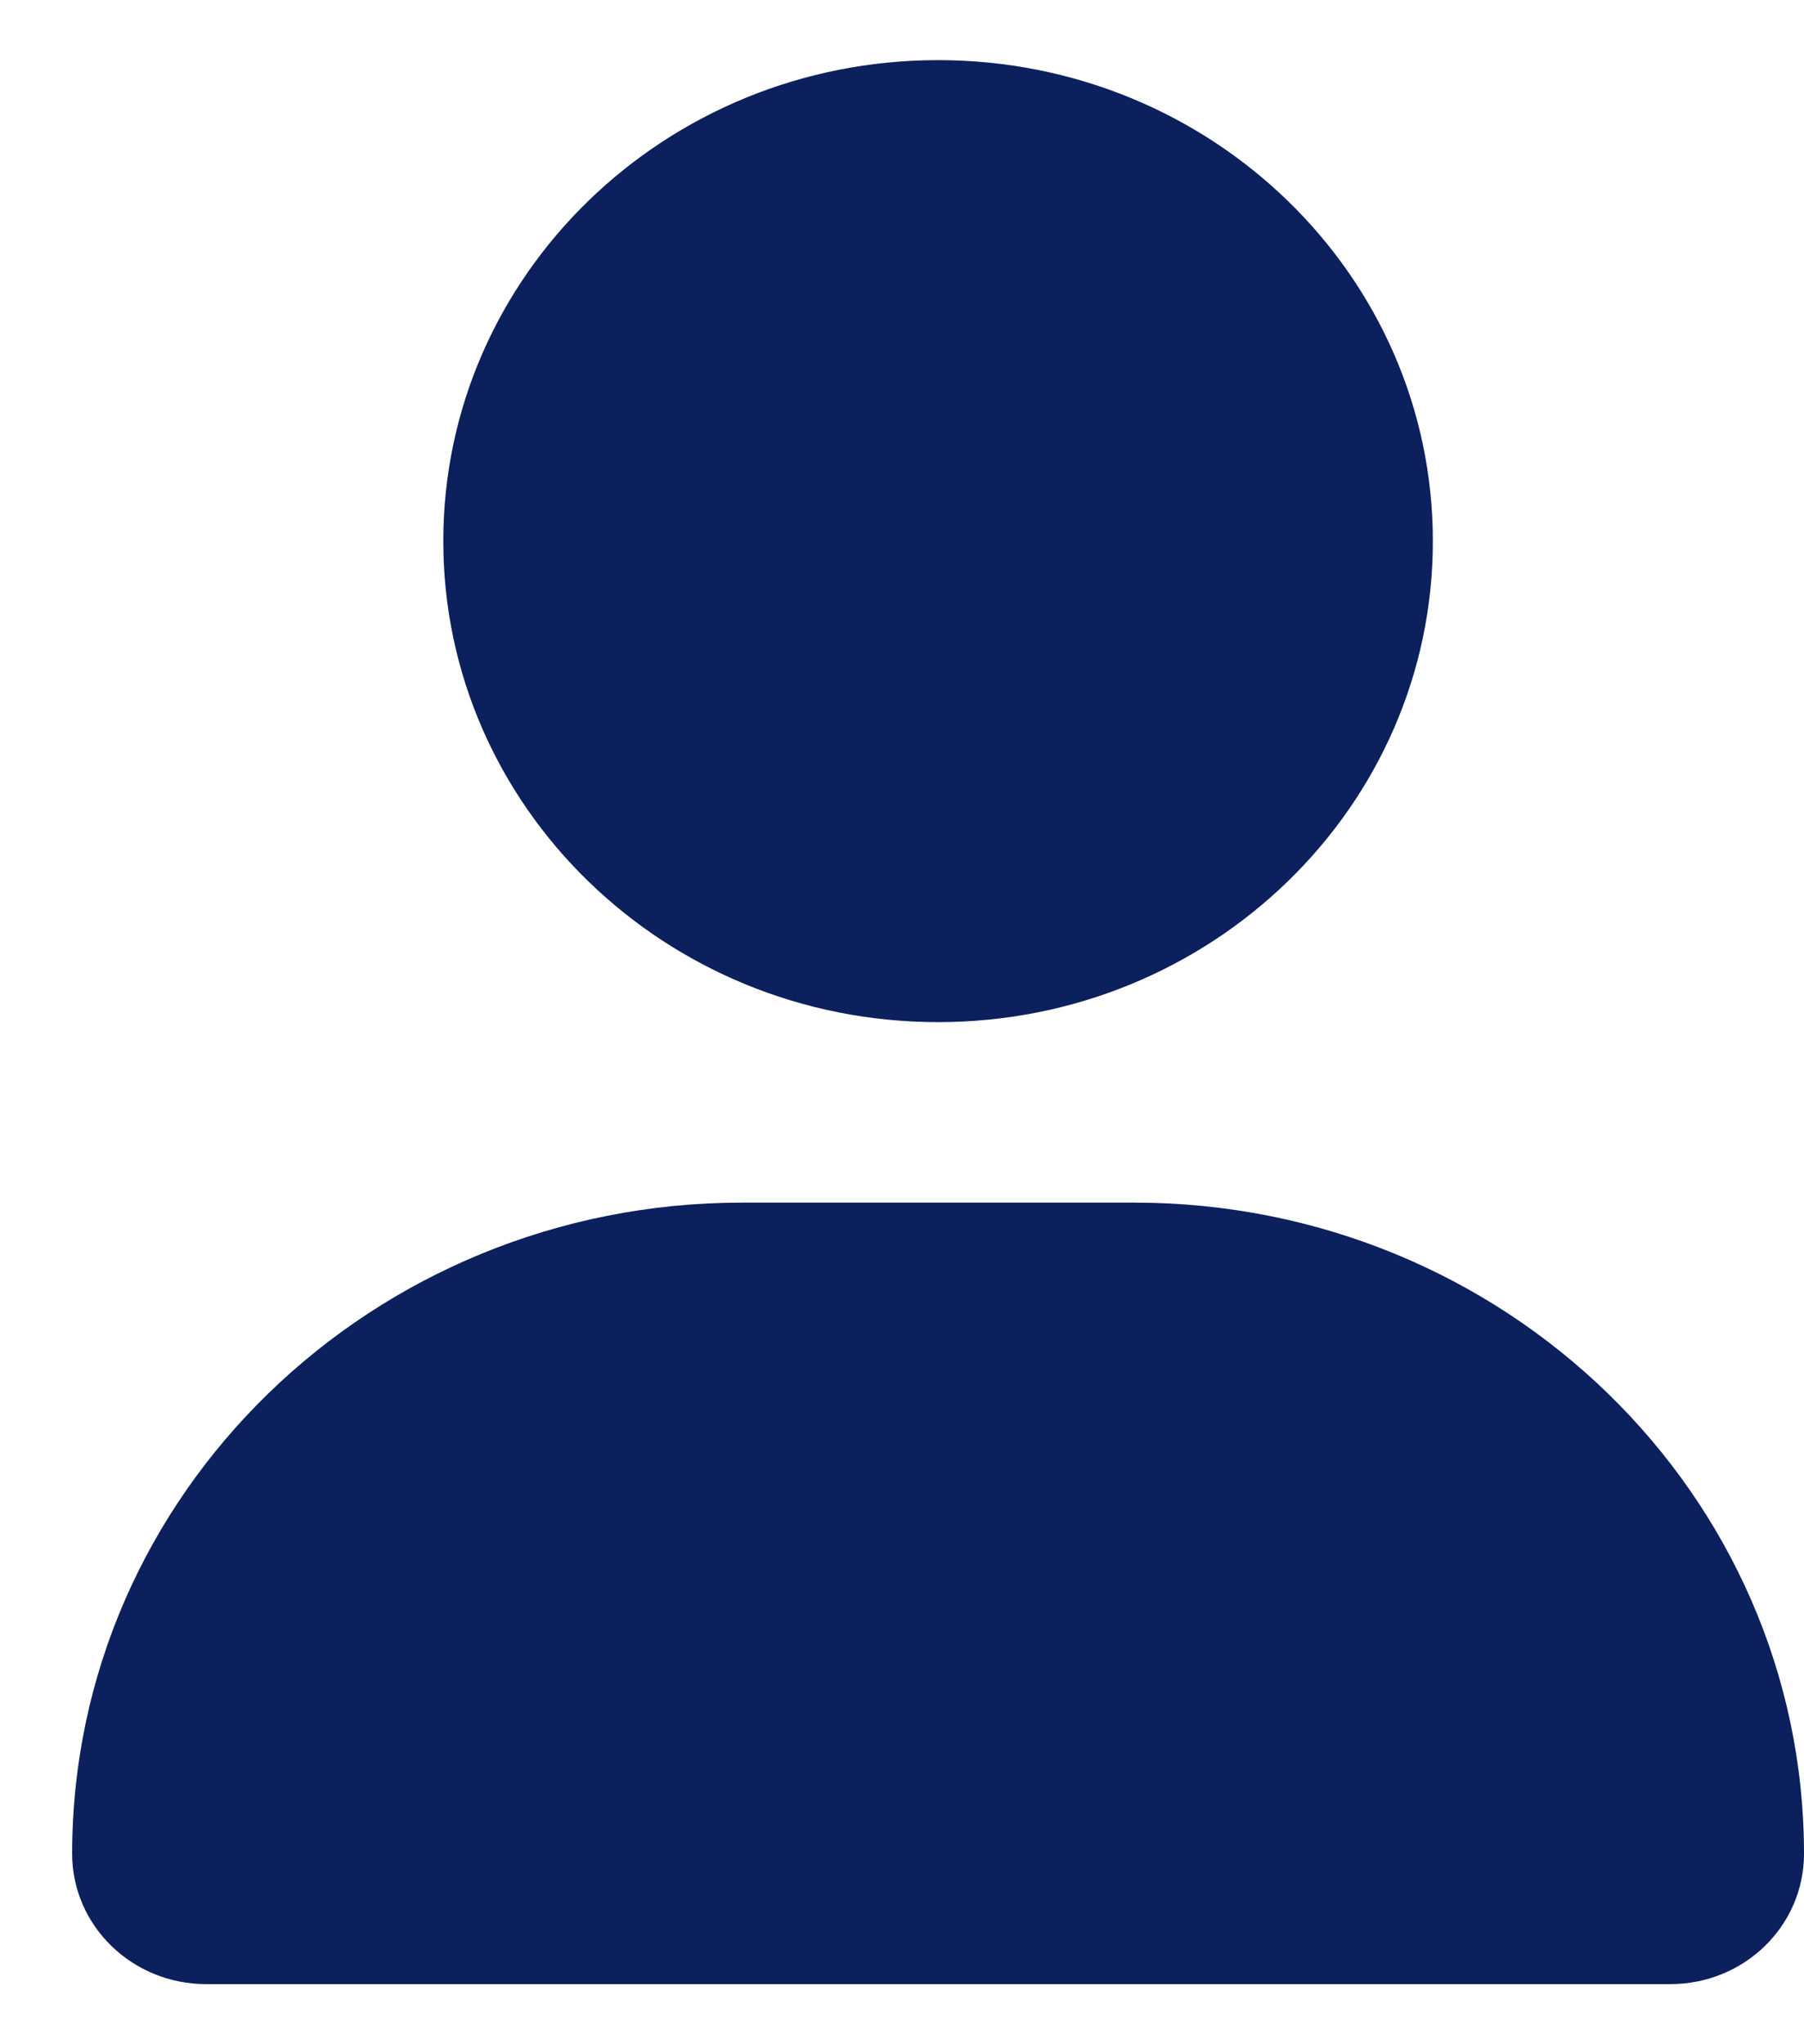 <svg width="15" height="17" viewBox="0 0 15 17" fill="none" xmlns="http://www.w3.org/2000/svg">
<path d="M7.8 8.5C10.072 8.5 11.914 6.709 11.914 4.5C11.914 2.291 10.072 0.5 7.8 0.5C5.528 0.5 3.686 2.291 3.686 4.5C3.686 6.709 5.528 8.5 7.8 8.5ZM9.43 10.001H6.17C3.095 10.001 0.6 12.426 0.6 15.416C0.6 16.015 1.099 16.5 1.714 16.5H13.887C14.502 16.501 15 16.017 15 15.416C15 12.426 12.506 10.001 9.43 10.001Z" fill="#0B205C"/>
</svg>

